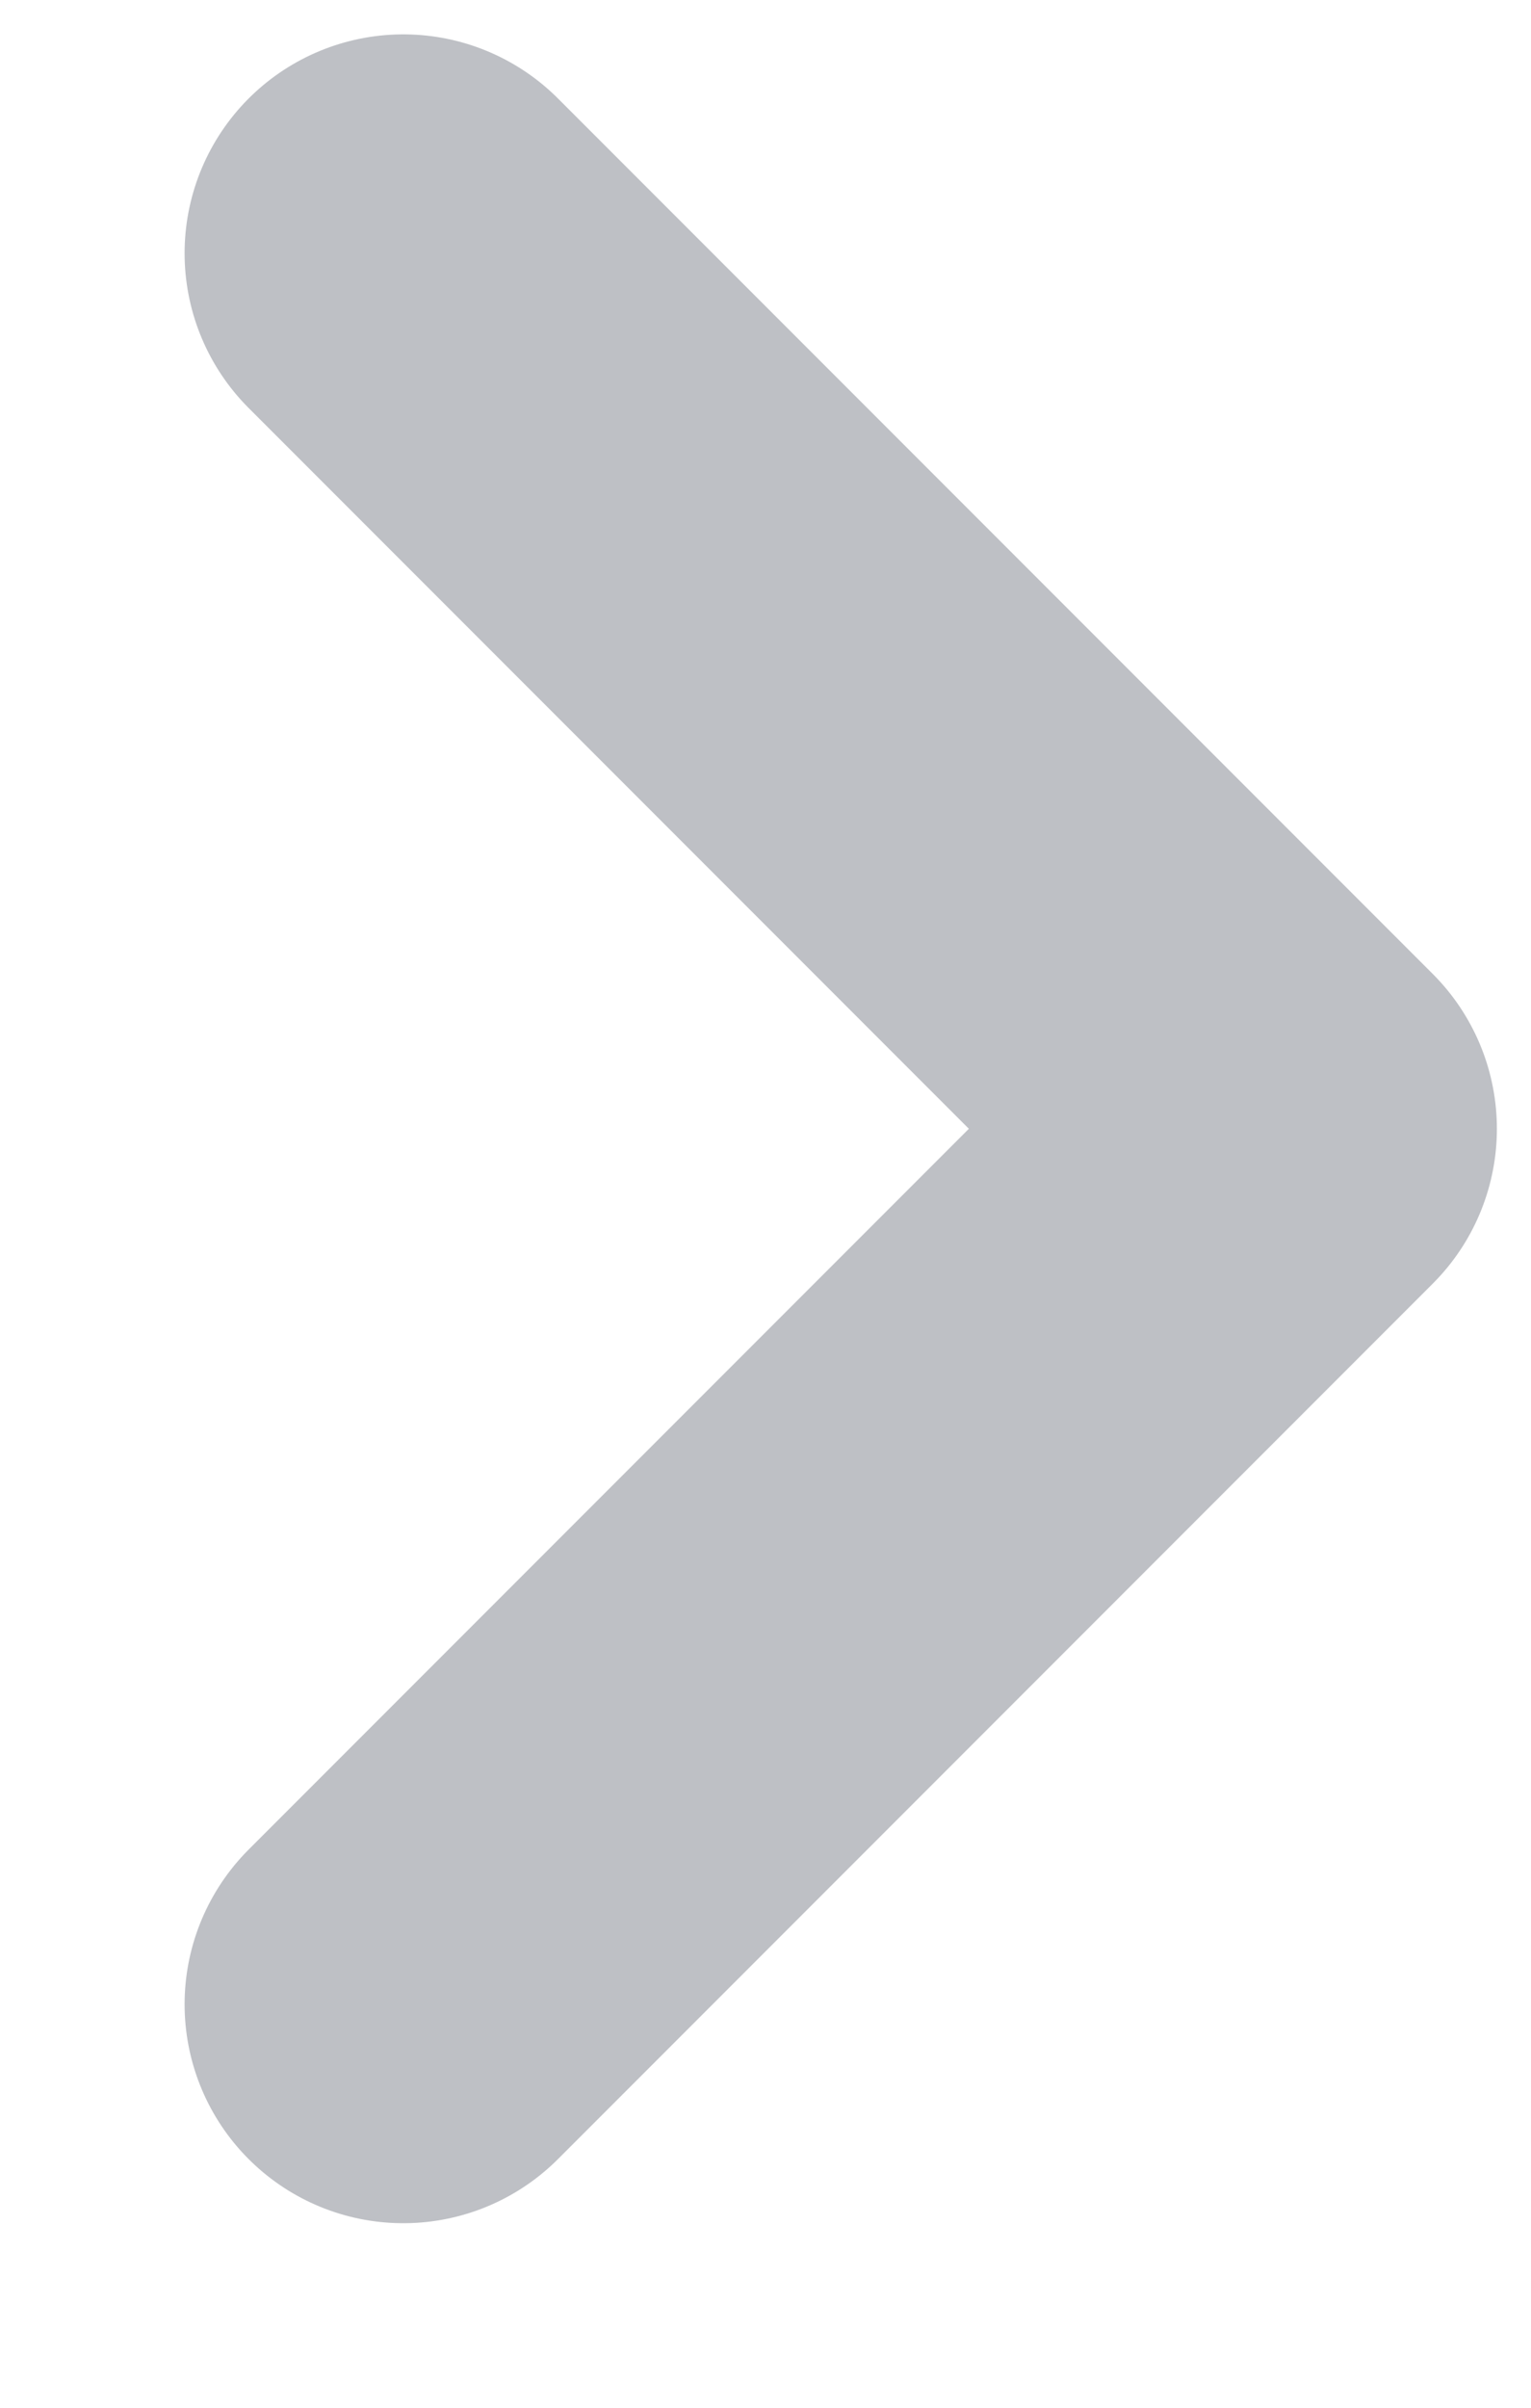 <svg width="7" height="11" viewBox="0 0 7 11" fill="none" xmlns="http://www.w3.org/2000/svg">
<path d="M1.844 9.157L5.844 5.157L1.844 1.157" stroke="#BEC0C5" stroke-width="2" stroke-linecap="round" stroke-linejoin="round"/>
</svg>
